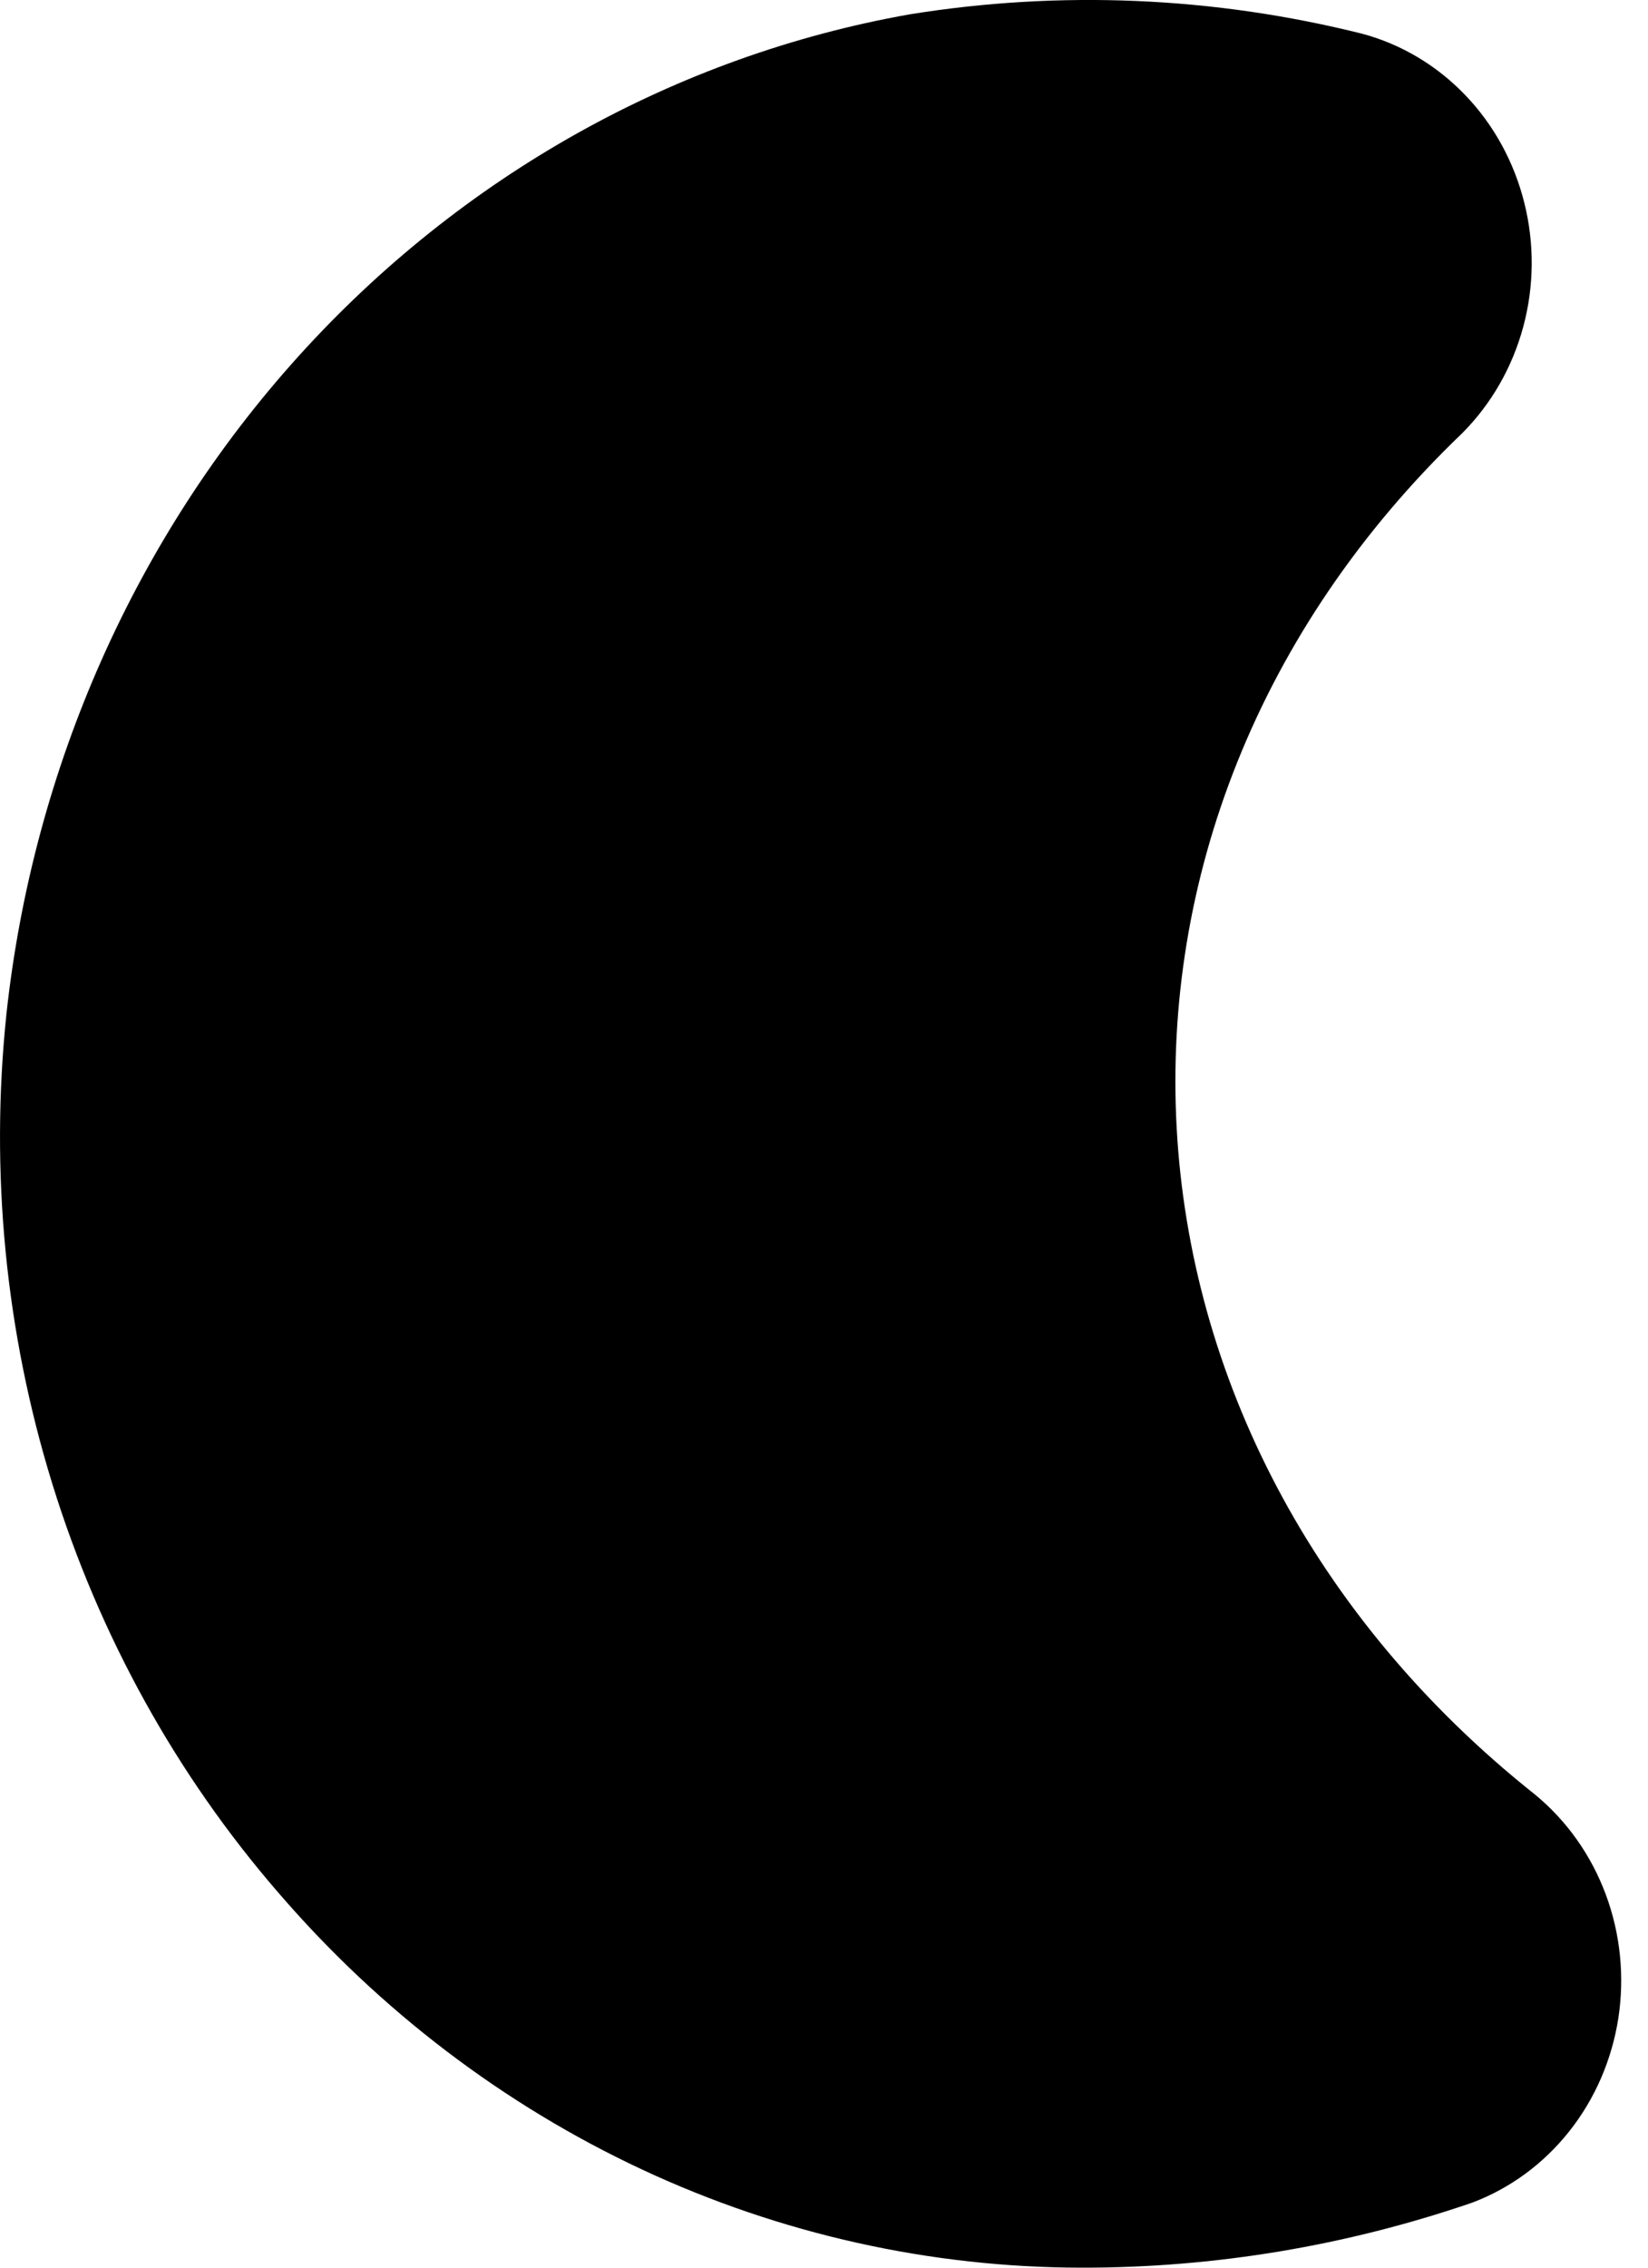 <svg width="16" height="22" viewBox="0 0 16 22" xmlns="http://www.w3.org/2000/svg">
<path d="M10.502 22C9.032 21.999 7.579 21.675 6.236 21.049C4.893 20.422 3.69 19.508 2.705 18.365C1.712 17.22 0.963 15.867 0.508 14.396C0.053 12.925 -0.099 11.369 0.063 9.832C0.324 7.439 1.32 5.201 2.901 3.453C4.482 1.705 6.561 0.542 8.827 0.14C10.292 -0.097 11.787 -0.033 13.228 0.328C13.606 0.43 13.95 0.635 14.226 0.923C14.503 1.211 14.7 1.572 14.799 1.967C14.898 2.362 14.895 2.777 14.789 3.17C14.683 3.563 14.479 3.919 14.197 4.202C10.209 8.021 10.555 13.958 14.903 17.41C15.211 17.663 15.448 17.998 15.59 18.379C15.732 18.761 15.774 19.175 15.712 19.58C15.649 19.984 15.485 20.363 15.235 20.678C14.985 20.993 14.659 21.232 14.291 21.37C13.068 21.789 11.789 22.002 10.502 22Z" />
</svg>
